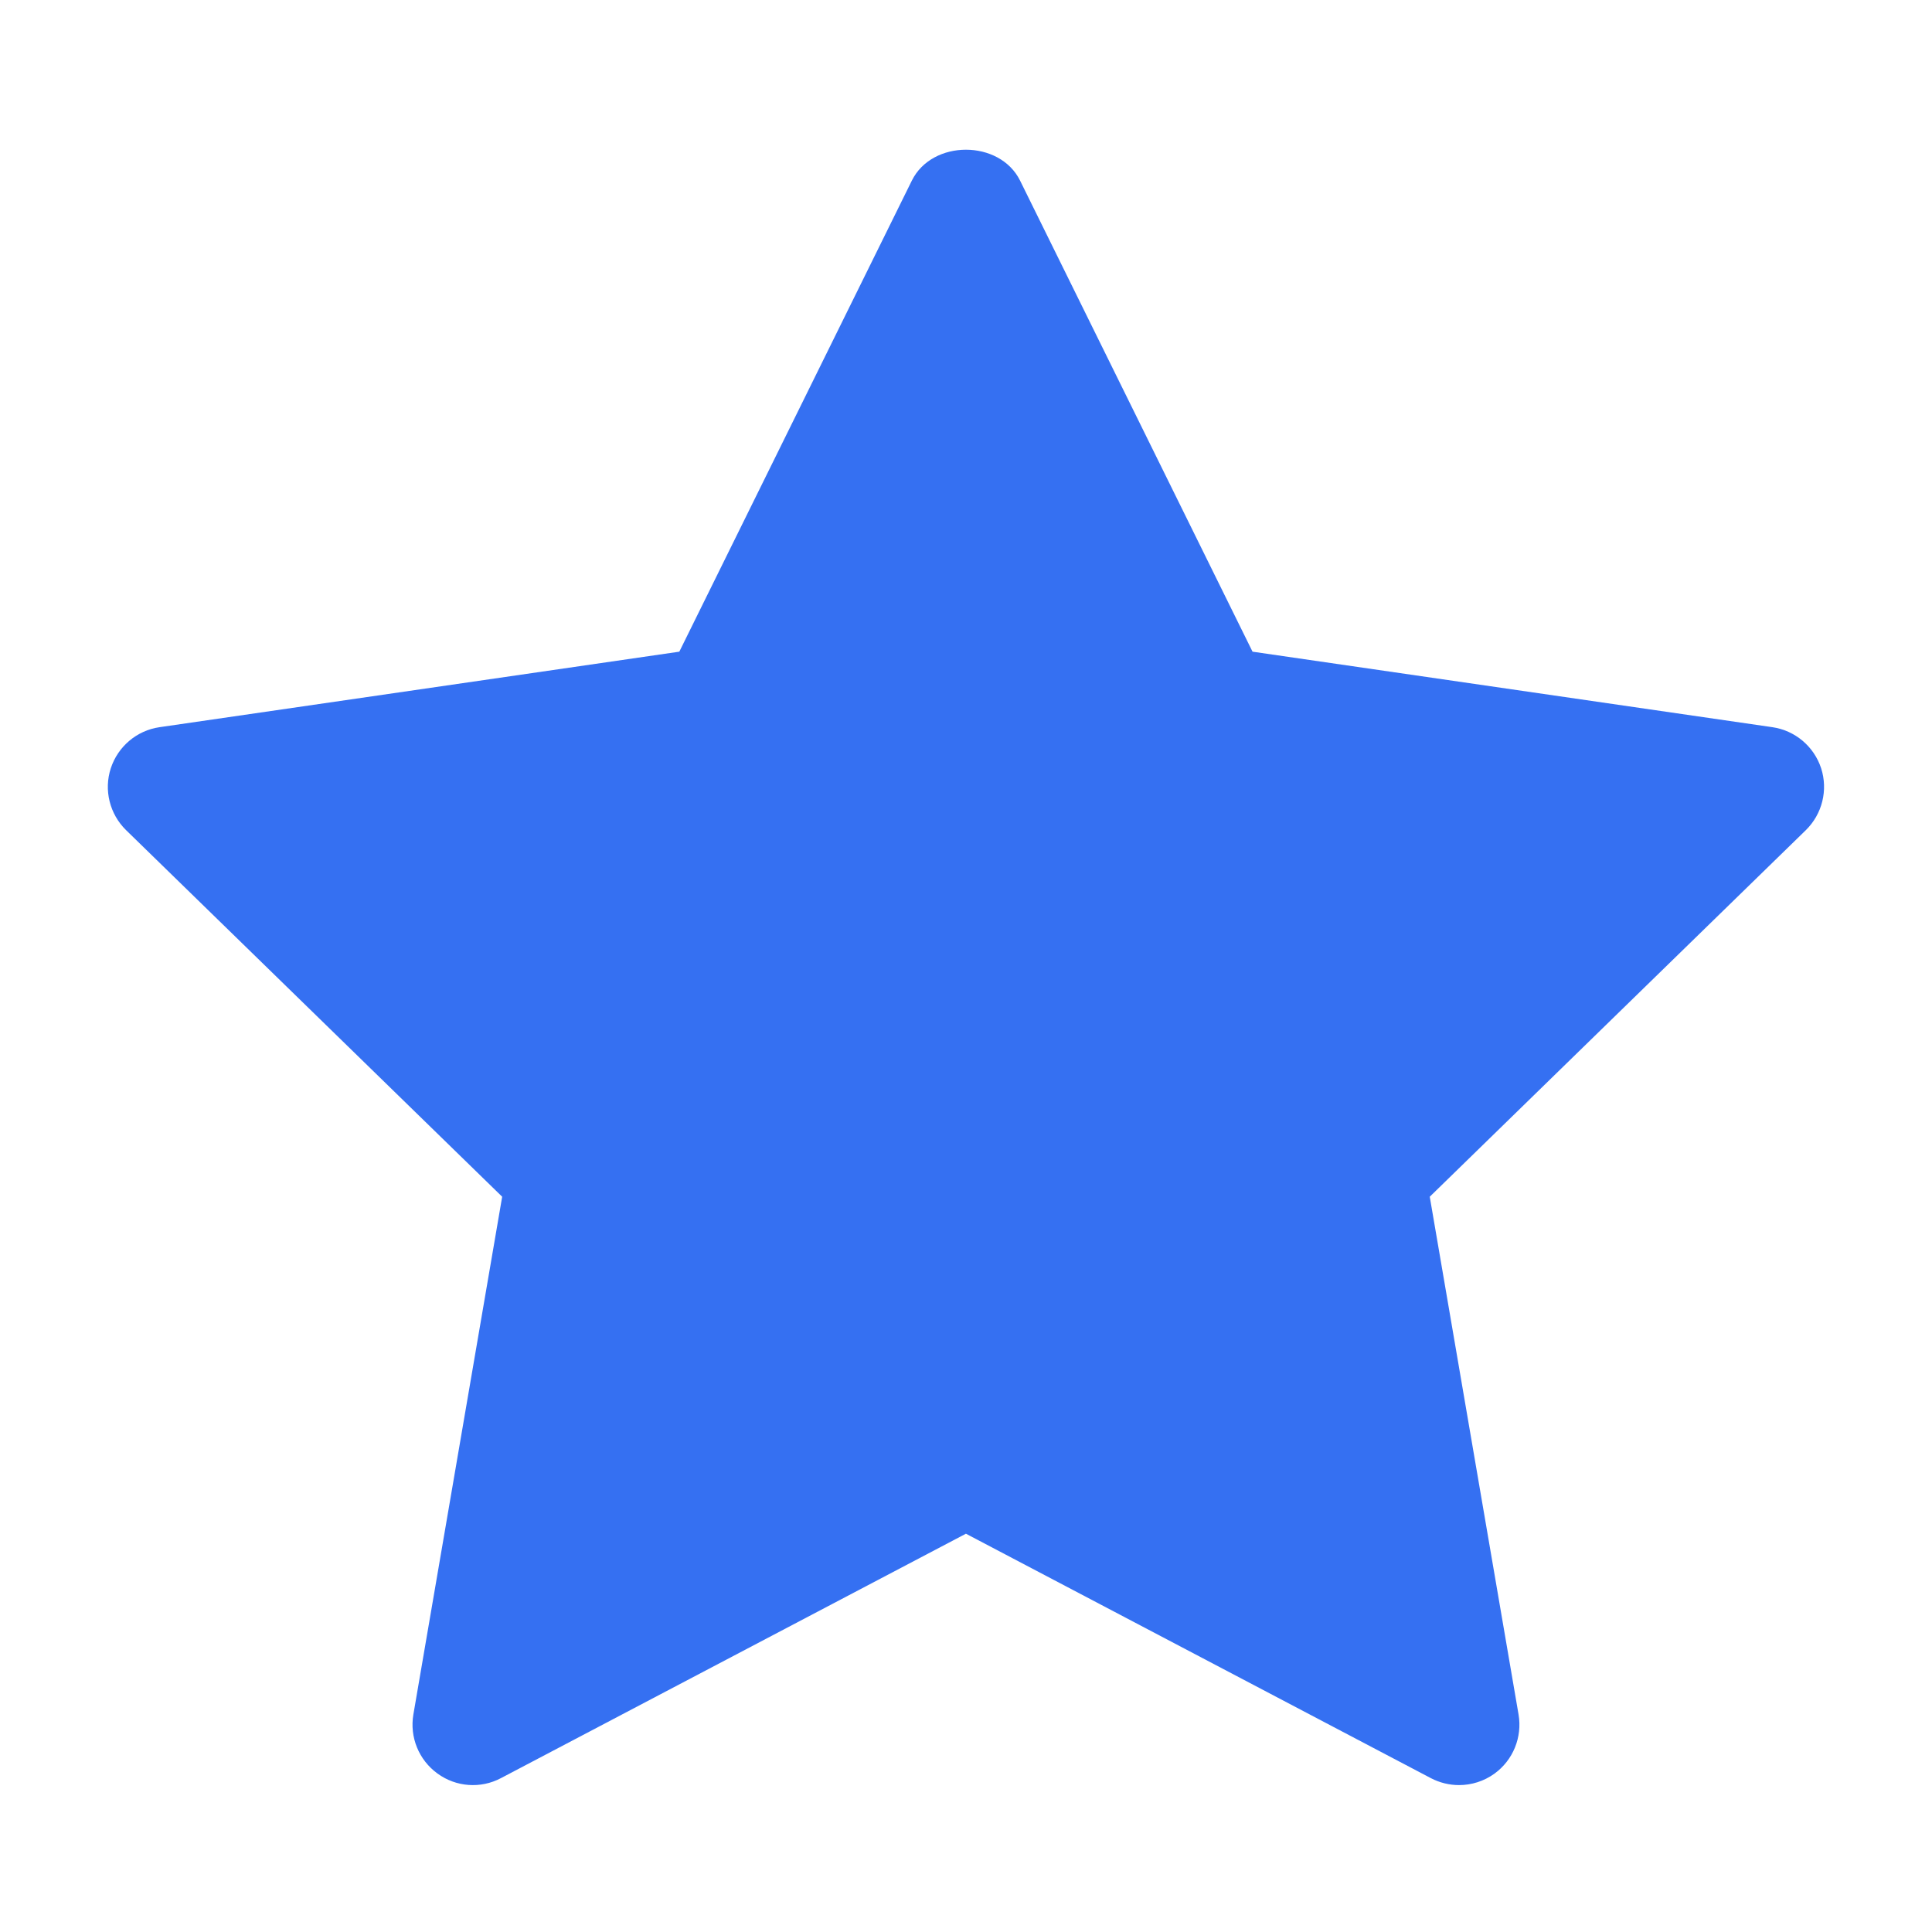 <svg width="26" height="26" viewBox="0 0 26 26" fill="none" xmlns="http://www.w3.org/2000/svg">
    <path d="M24.302 11.172L19.241 16.105L20.436 23.073C20.488 23.378 20.363 23.686 20.113 23.868C19.971 23.971 19.803 24.023 19.635 24.023C19.506 24.023 19.376 23.992 19.257 23.93L12.999 20.64L6.742 23.929C6.469 24.074 6.137 24.05 5.887 23.867C5.636 23.685 5.511 23.377 5.563 23.073L6.758 16.105L1.697 11.172C1.476 10.956 1.395 10.632 1.491 10.339C1.587 10.046 1.841 9.83 2.148 9.786L9.142 8.77L12.271 2.431C12.544 1.876 13.454 1.876 13.728 2.431L16.856 8.77L23.851 9.786C24.157 9.83 24.412 10.045 24.508 10.339C24.603 10.633 24.523 10.955 24.302 11.172Z" fill="#3570F2"/>
</svg>
